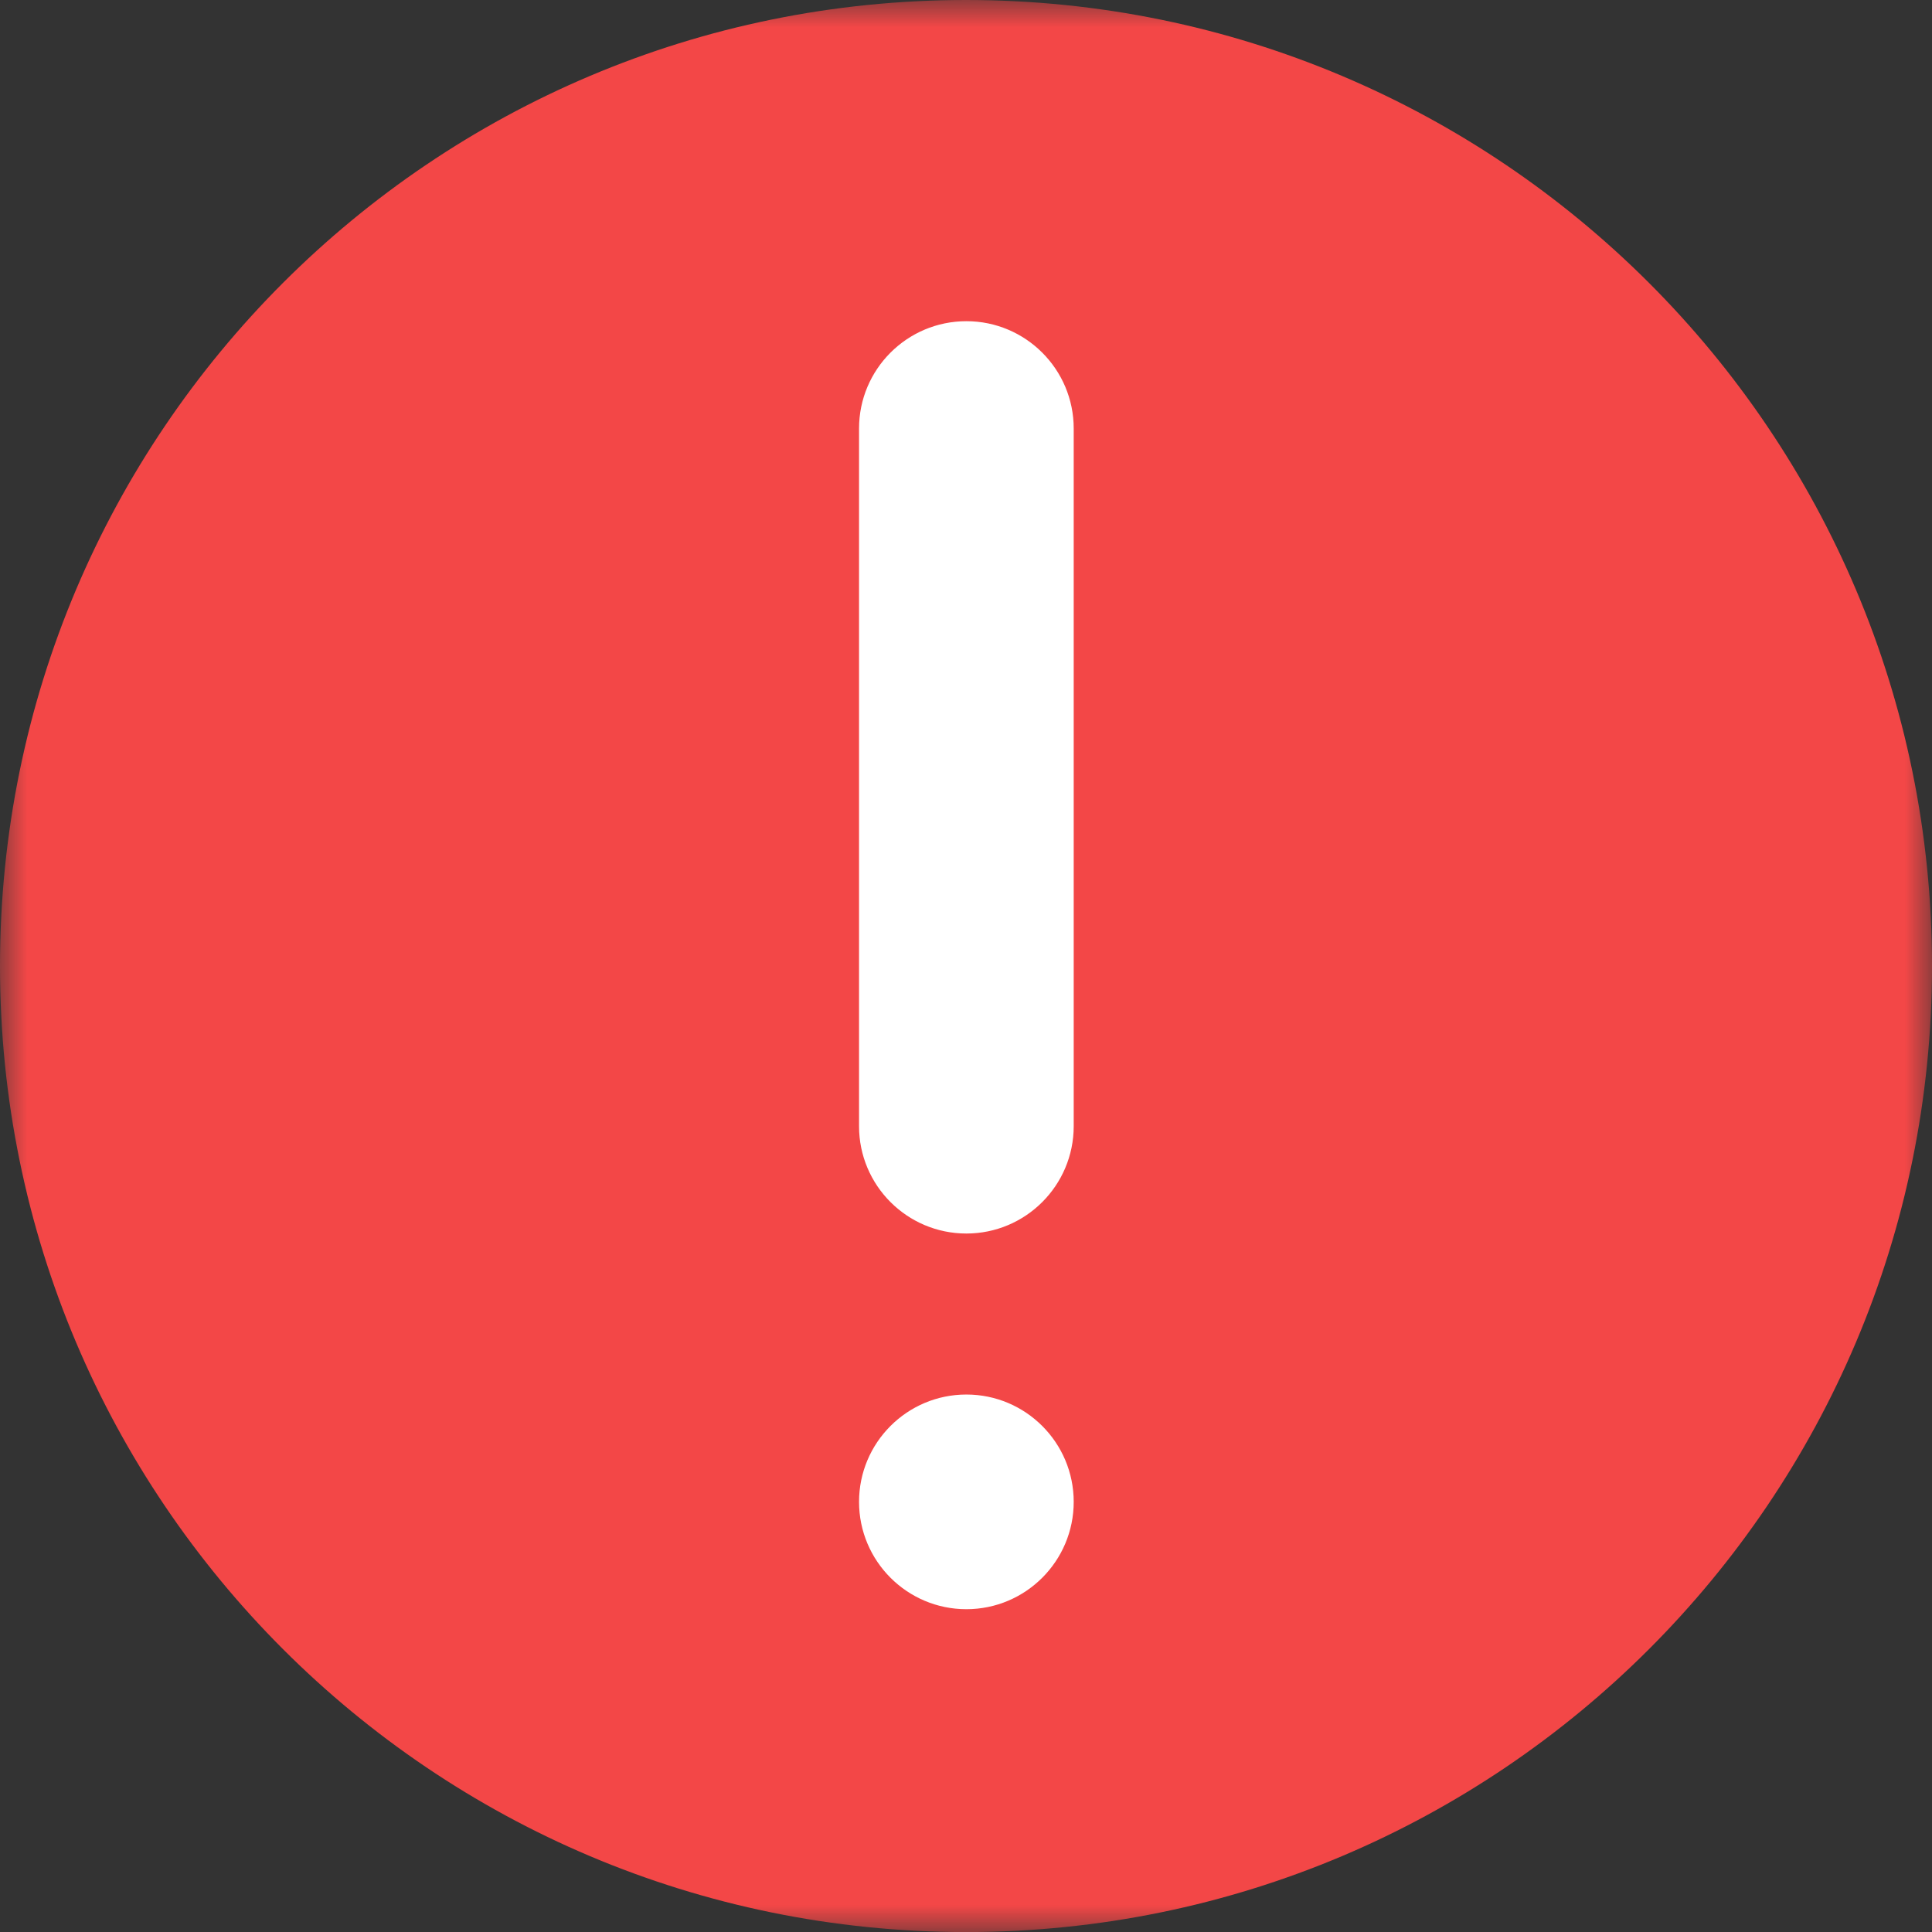 <?xml version="1.0" encoding="UTF-8"?>
<svg width="72px" height="72px" viewBox="0 0 36 36" version="1.1" xmlns="http://www.w3.org/2000/svg" xmlns:xlink="http://www.w3.org/1999/xlink">
    <rect x="0" y="0" width="36" height="36" fill="#333333" stroke="none"/>
    <!-- Generator: Sketch 48.2 (47327) - http://www.bohemiancoding.com/sketch -->
    <title>ic/plaint</title>
    <desc>Created with Sketch.</desc>
    <defs>
        <rect id="path-1" x="10" y="4" width="16" height="28"></rect>
        <polygon id="path-2" points="36 36 0 36 0 0 36 0 36 36"></polygon>
    </defs>
    <g id="Symbols" stroke="none" stroke-width="1" fill="none" fill-rule="evenodd">
        <g id="ic/plaint">
            <g id="Page-1">
                <g id="Rectangle">
                    <use fill="#FFFFFF" fill-rule="evenodd" xlink:href="#path-1"></use>
                    <rect stroke="#979797" stroke-width="1" x="10.5" y="4.5" width="15" height="27"></rect>
                </g>
                <mask id="mask-3" fill="white">
                    <use xlink:href="#path-2"></use>
                </mask>
                <g id="Clip-2"></g>
                <path d="M20.007,20.985 C20.007,22.089 19.111,22.985 18.007,22.985 C16.903,22.985 16.007,22.089 16.007,20.985 L16.007,7.985 C16.007,6.881 16.903,5.985 18.007,5.985 C19.111,5.985 20.007,6.881 20.007,7.985 L20.007,20.985 Z M18.007,29.985 C16.903,29.985 16.007,29.089 16.007,27.985 C16.007,26.881 16.903,25.985 18.007,25.985 C19.111,25.985 20.007,26.881 20.007,27.985 C20.007,29.089 19.111,29.985 18.007,29.985 L18.007,29.985 Z M18,-0 C8.059,-0 -0,8.059 -0,18 C-0,27.941 8.059,36.001 18,36.001 C27.941,36.001 36,27.941 36,18 C36,8.059 27.941,-0 18,-0 L18,-0 Z" id="Fill-1" fill="#F34747" mask="url(#mask-3)"></path>
            </g>
        </g>
    </g>
</svg>